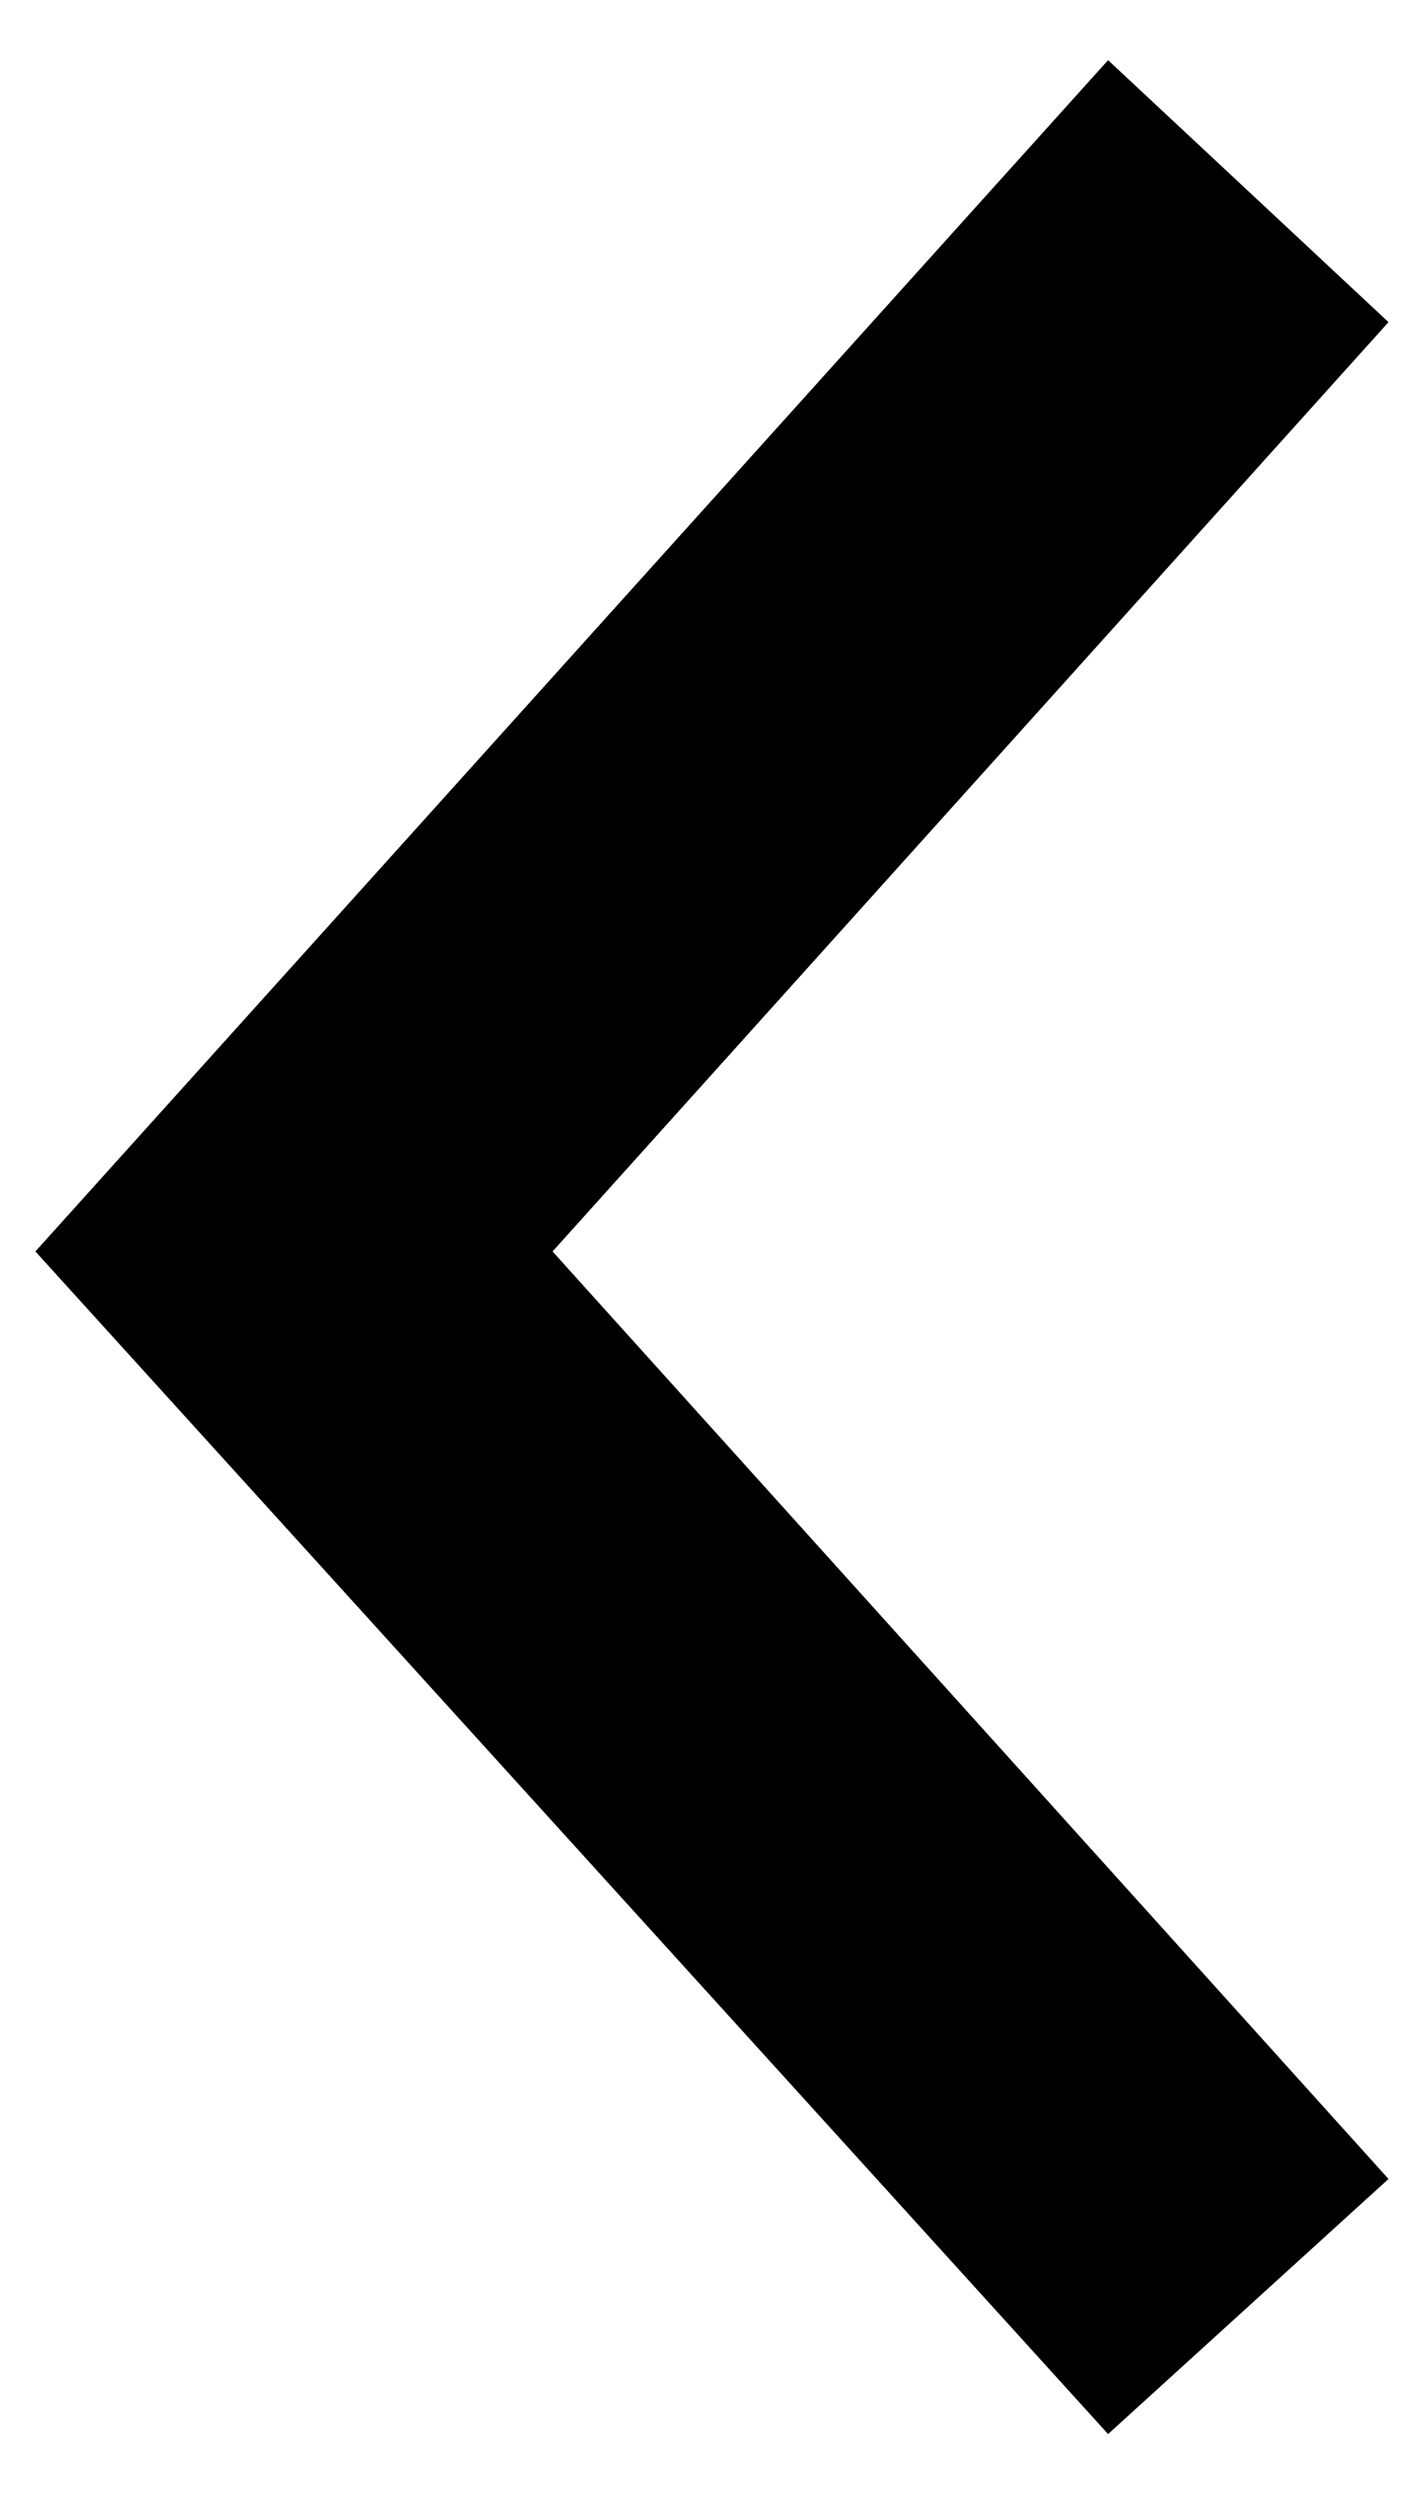 <!-- Generated by IcoMoon.io -->
<svg version="1.1" xmlns="http://www.w3.org/2000/svg" width="18" height="32" viewBox="0 0 18 32">
<title>arrow-prev</title>
<path d="M17.776 4.123l-3.59-3.353-13.733 15.247 13.733 15.136 3.59-3.265-10.702-11.871z"></path>
</svg>
